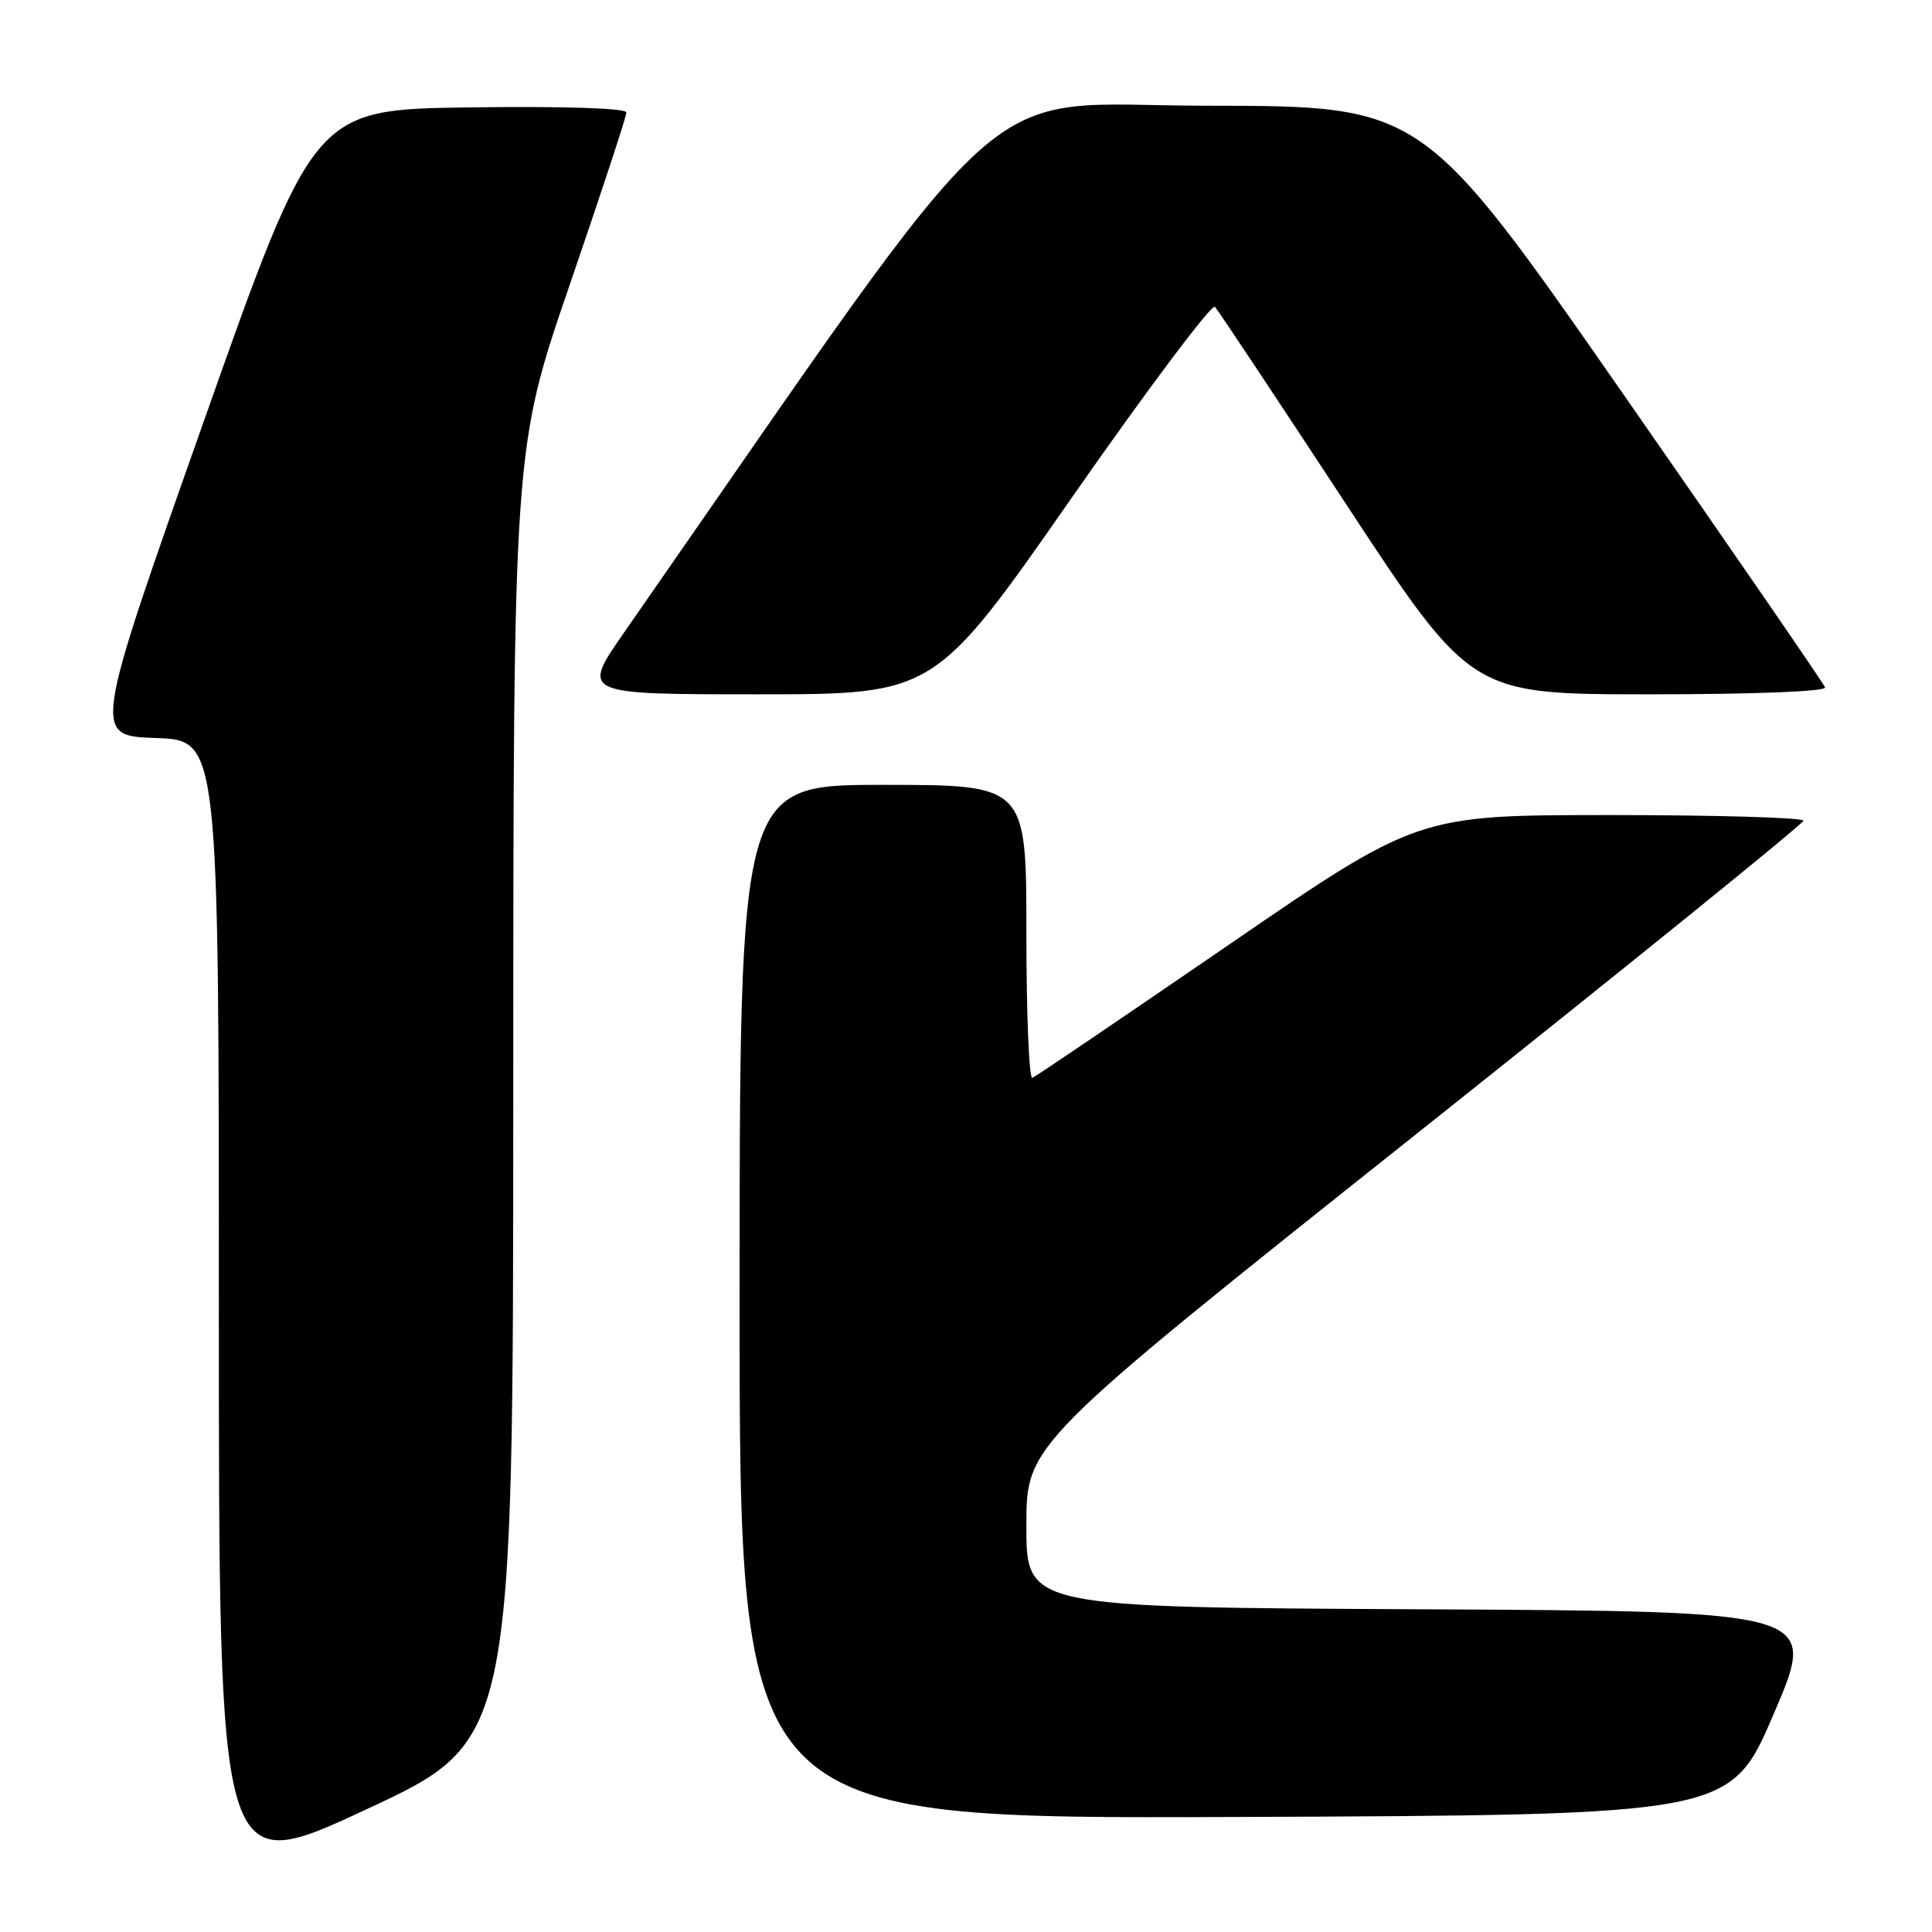 <?xml version="1.0" encoding="UTF-8" standalone="no"?>
<!DOCTYPE svg PUBLIC "-//W3C//DTD SVG 1.1//EN" "http://www.w3.org/Graphics/SVG/1.1/DTD/svg11.dtd" >
<svg xmlns="http://www.w3.org/2000/svg" xmlns:xlink="http://www.w3.org/1999/xlink" version="1.1" viewBox="0 0 256 256">
 <g >
 <path fill="currentColor"
d=" M 68.01 145.10 C 68.02 59.50 68.02 59.50 75.51 37.68 C 79.63 25.68 83.00 15.43 83.00 14.91 C 83.00 14.33 74.91 14.07 62.30 14.23 C 41.60 14.50 41.60 14.50 26.94 56.00 C 12.28 97.50 12.28 97.50 20.64 97.79 C 29.00 98.08 29.00 98.08 29.00 173.46 C 29.00 248.85 29.00 248.85 48.50 239.77 C 68.00 230.70 68.00 230.70 68.01 145.10 Z  M 235.07 227.00 C 240.85 213.50 240.85 213.50 188.42 213.24 C 136.00 212.98 136.00 212.98 136.00 202.17 C 136.00 191.37 136.00 191.37 187.46 150.43 C 215.76 127.92 238.94 109.16 238.96 108.75 C 238.98 108.34 227.50 108.00 213.43 108.00 C 187.87 108.00 187.87 108.00 162.73 125.25 C 148.90 134.74 137.23 142.65 136.79 142.83 C 136.36 143.02 136.00 134.35 136.00 123.58 C 136.00 104.00 136.00 104.00 117.00 104.00 C 98.00 104.00 98.00 104.00 98.00 172.51 C 98.00 241.01 98.00 241.01 163.65 240.76 C 229.30 240.50 229.30 240.50 235.07 227.00 Z  M 142.04 65.91 C 152.04 51.57 160.57 40.21 160.99 40.66 C 161.41 41.12 169.21 52.86 178.33 66.75 C 194.91 92.00 194.91 92.00 218.54 92.00 C 232.56 92.00 242.03 91.62 241.83 91.08 C 241.65 90.57 229.57 73.02 215.00 52.09 C 188.50 14.03 188.50 14.03 159.90 14.01 C 128.50 14.00 135.97 7.25 82.75 83.73 C 76.99 92.00 76.99 92.00 100.42 92.00 C 123.85 92.00 123.85 92.00 142.04 65.91 Z "/>
</g>
</svg>